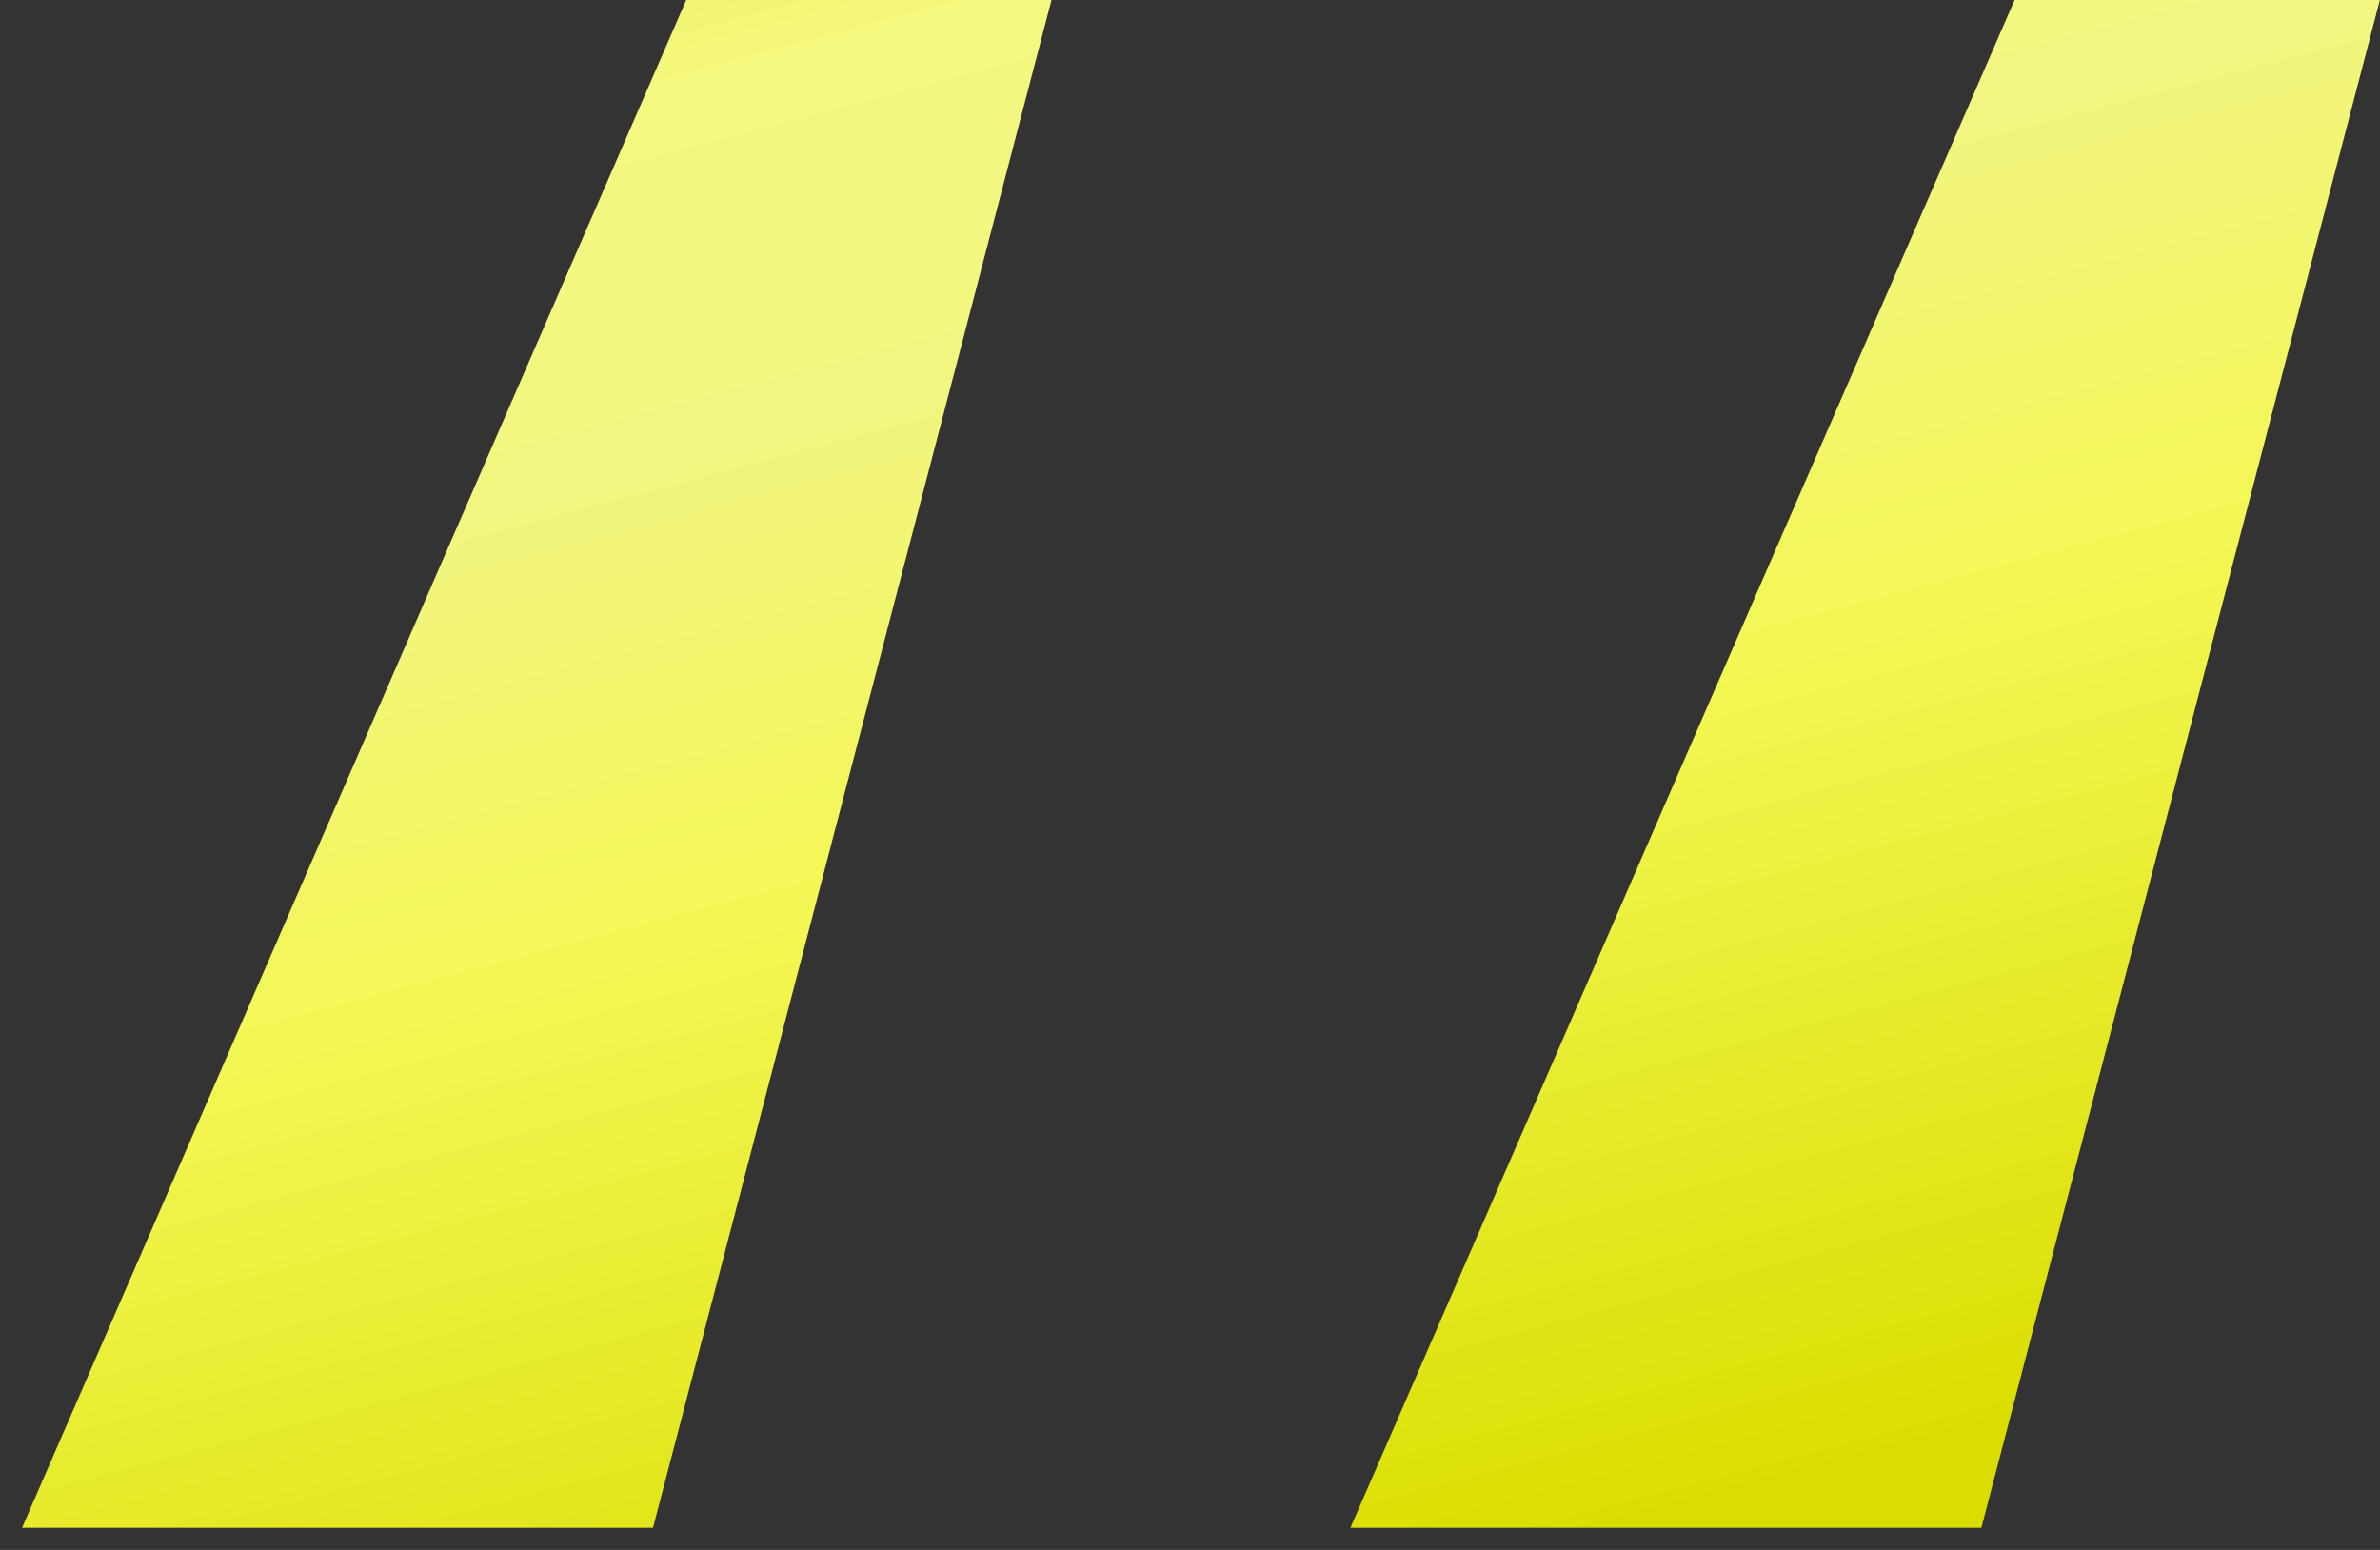 <svg width="43" height="28" viewBox="0 0 43 28" fill="none" xmlns="http://www.w3.org/2000/svg">
<rect x="0" y="0" width="43" height="28" fill="#333333" stroke="none"/>
<path d="M11.798 27.6L18.998 0H12.398L0.398 27.6H11.798ZM35.798 27.6L42.998 0H36.398L24.398 27.6H35.798Z" fill="url(#paint0_linear_310_509)"/>
<defs>
<linearGradient id="paint0_linear_310_509" x1="28.861" y1="-24.797" x2="41.794" y2="24.147" gradientUnits="userSpaceOnUse">
<stop offset="0.009" stop-color="#DADE00"/>
<stop offset="0.172" stop-color="#DADE00"/>
<stop offset="0.42" stop-color="#F5F87F"/>
<stop offset="0.551" stop-color="#F2F57F"/>
<stop offset="0.715" stop-color="#F3F754"/>
<stop offset="1" stop-color="#DADE00"/>
</linearGradient>
</defs>
</svg>
